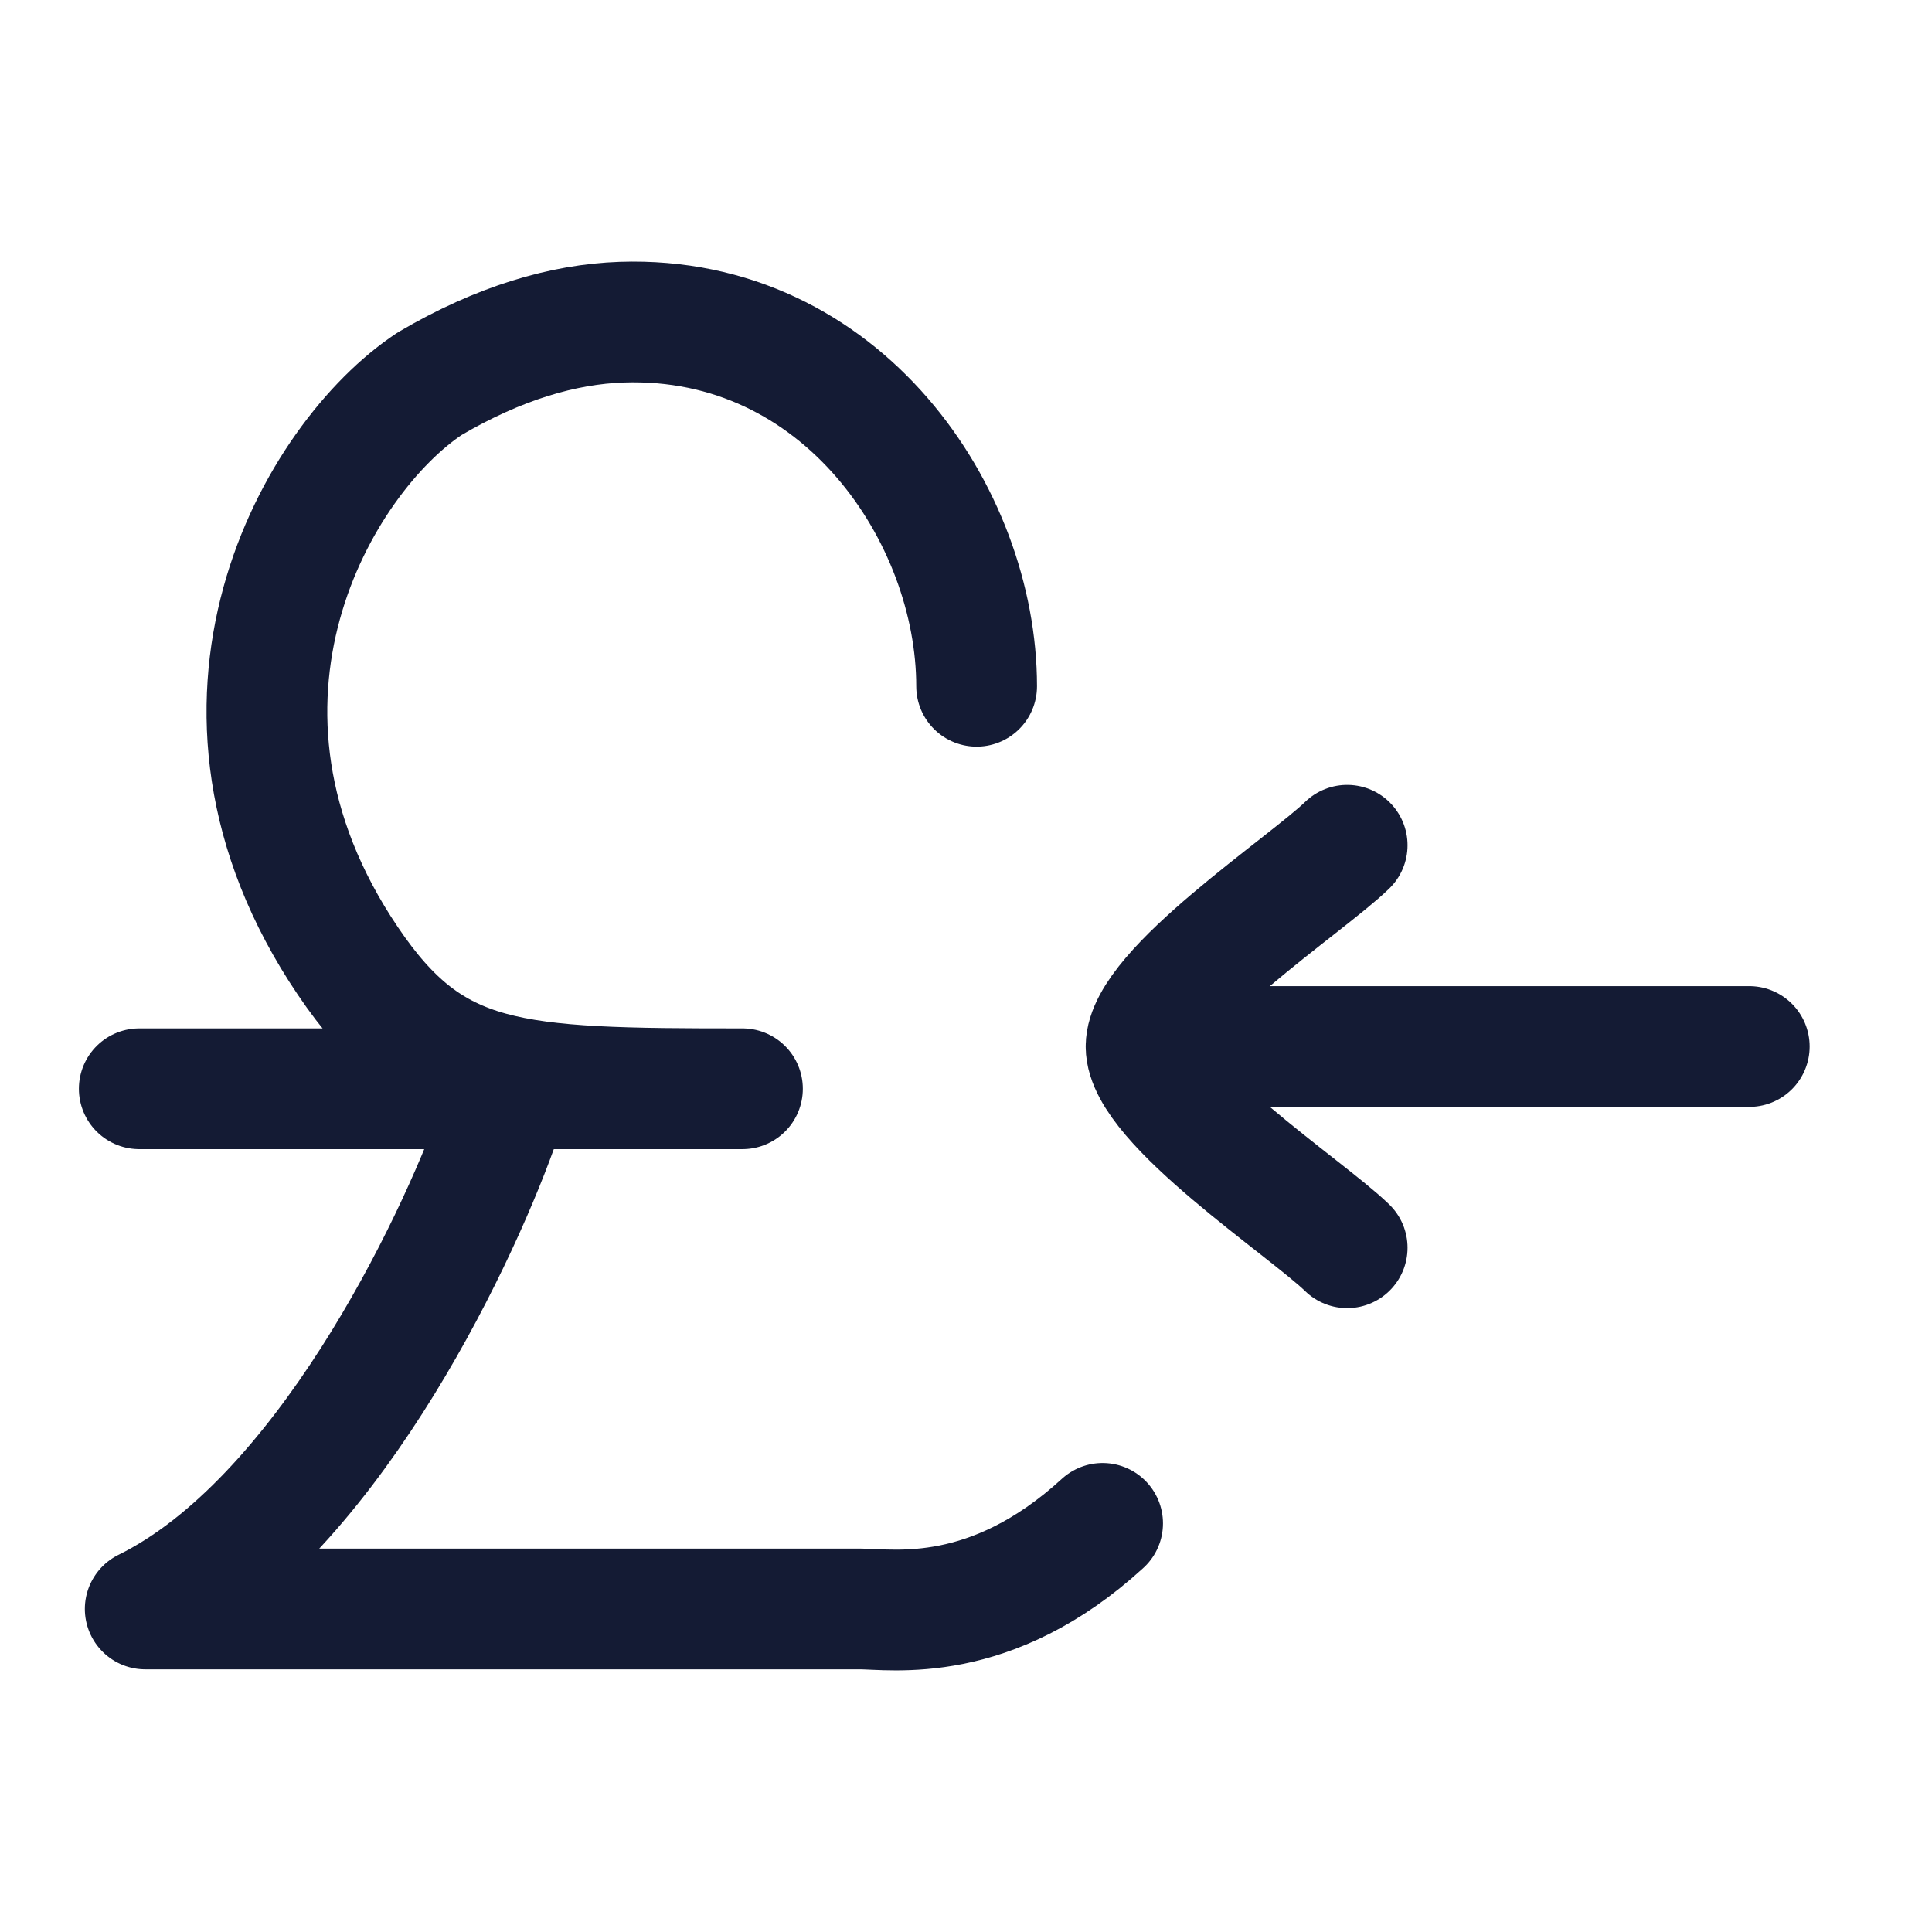 <svg width="24" height="24" viewBox="0 0 24 24" fill="none" xmlns="http://www.w3.org/2000/svg">
<path d="M12.132 8.525C12.132 6.404 10.463 3.911 7.724 4.002C7 4.027 6.201 4.259 5.337 4.767C3.95 5.685 2.16 8.736 4.321 11.937C5.372 13.494 6.342 13.525 9.223 13.525H1.73M6.179 14.007C5.641 15.502 4.013 18.899 1.804 19.987H10.681C11.09 19.987 12.304 20.199 13.697 18.924" stroke="#141B34" stroke-width="1.5" stroke-linecap="round" stroke-linejoin="round"/>
<path d="M14.237 13H21.73M14.237 13C14.237 13.7 16.23 15.008 16.735 15.5M14.237 13C14.237 12.3 16.23 10.992 16.735 10.5" stroke="#141B34" stroke-width="1.5" stroke-linecap="round" stroke-linejoin="round"/>
</svg>
